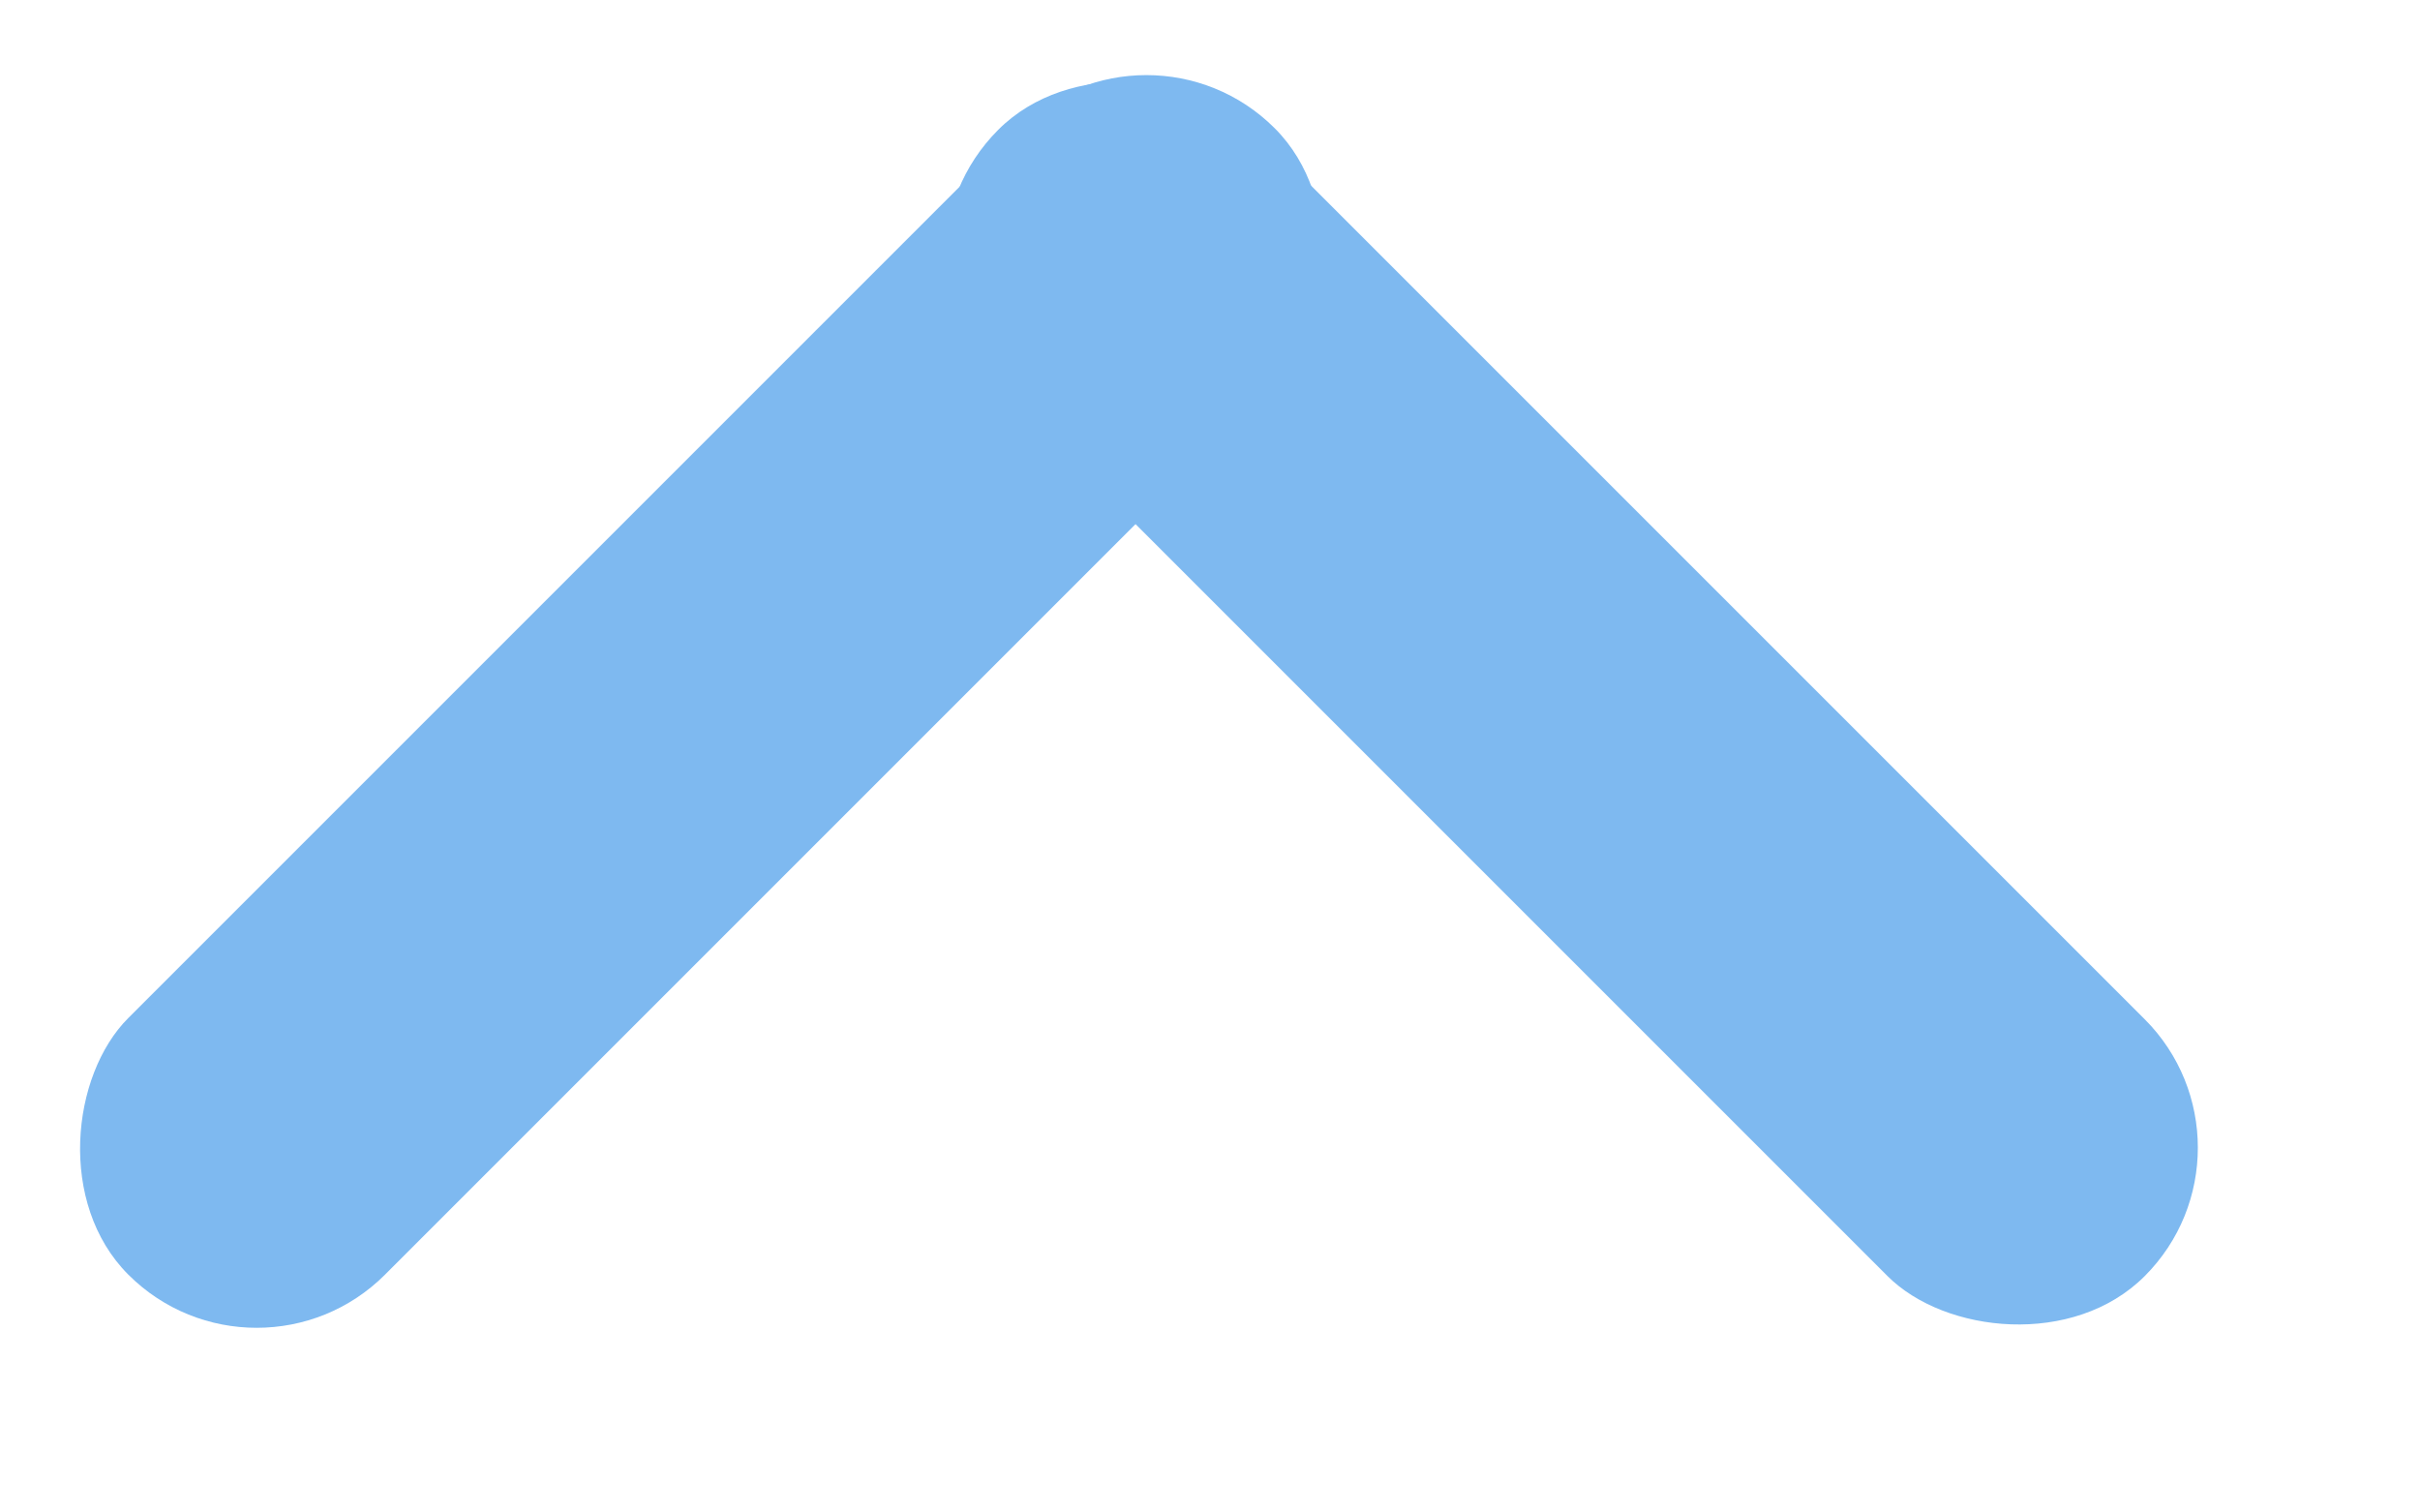 <svg width="16" height="10" viewBox="0 0 16 10" fill="none" xmlns="http://www.w3.org/2000/svg">
<rect x="1.697" y="9.276" width="2.4" height="10.719" rx="1.2" transform="rotate(-135 1.697 9.276)" fill="#7EB9F0"/>
<rect x="15.029" y="7.588" width="2.403" height="10.719" rx="1.202" transform="rotate(135 15.029 7.588)" fill="#7EB9F0"/>
</svg>
